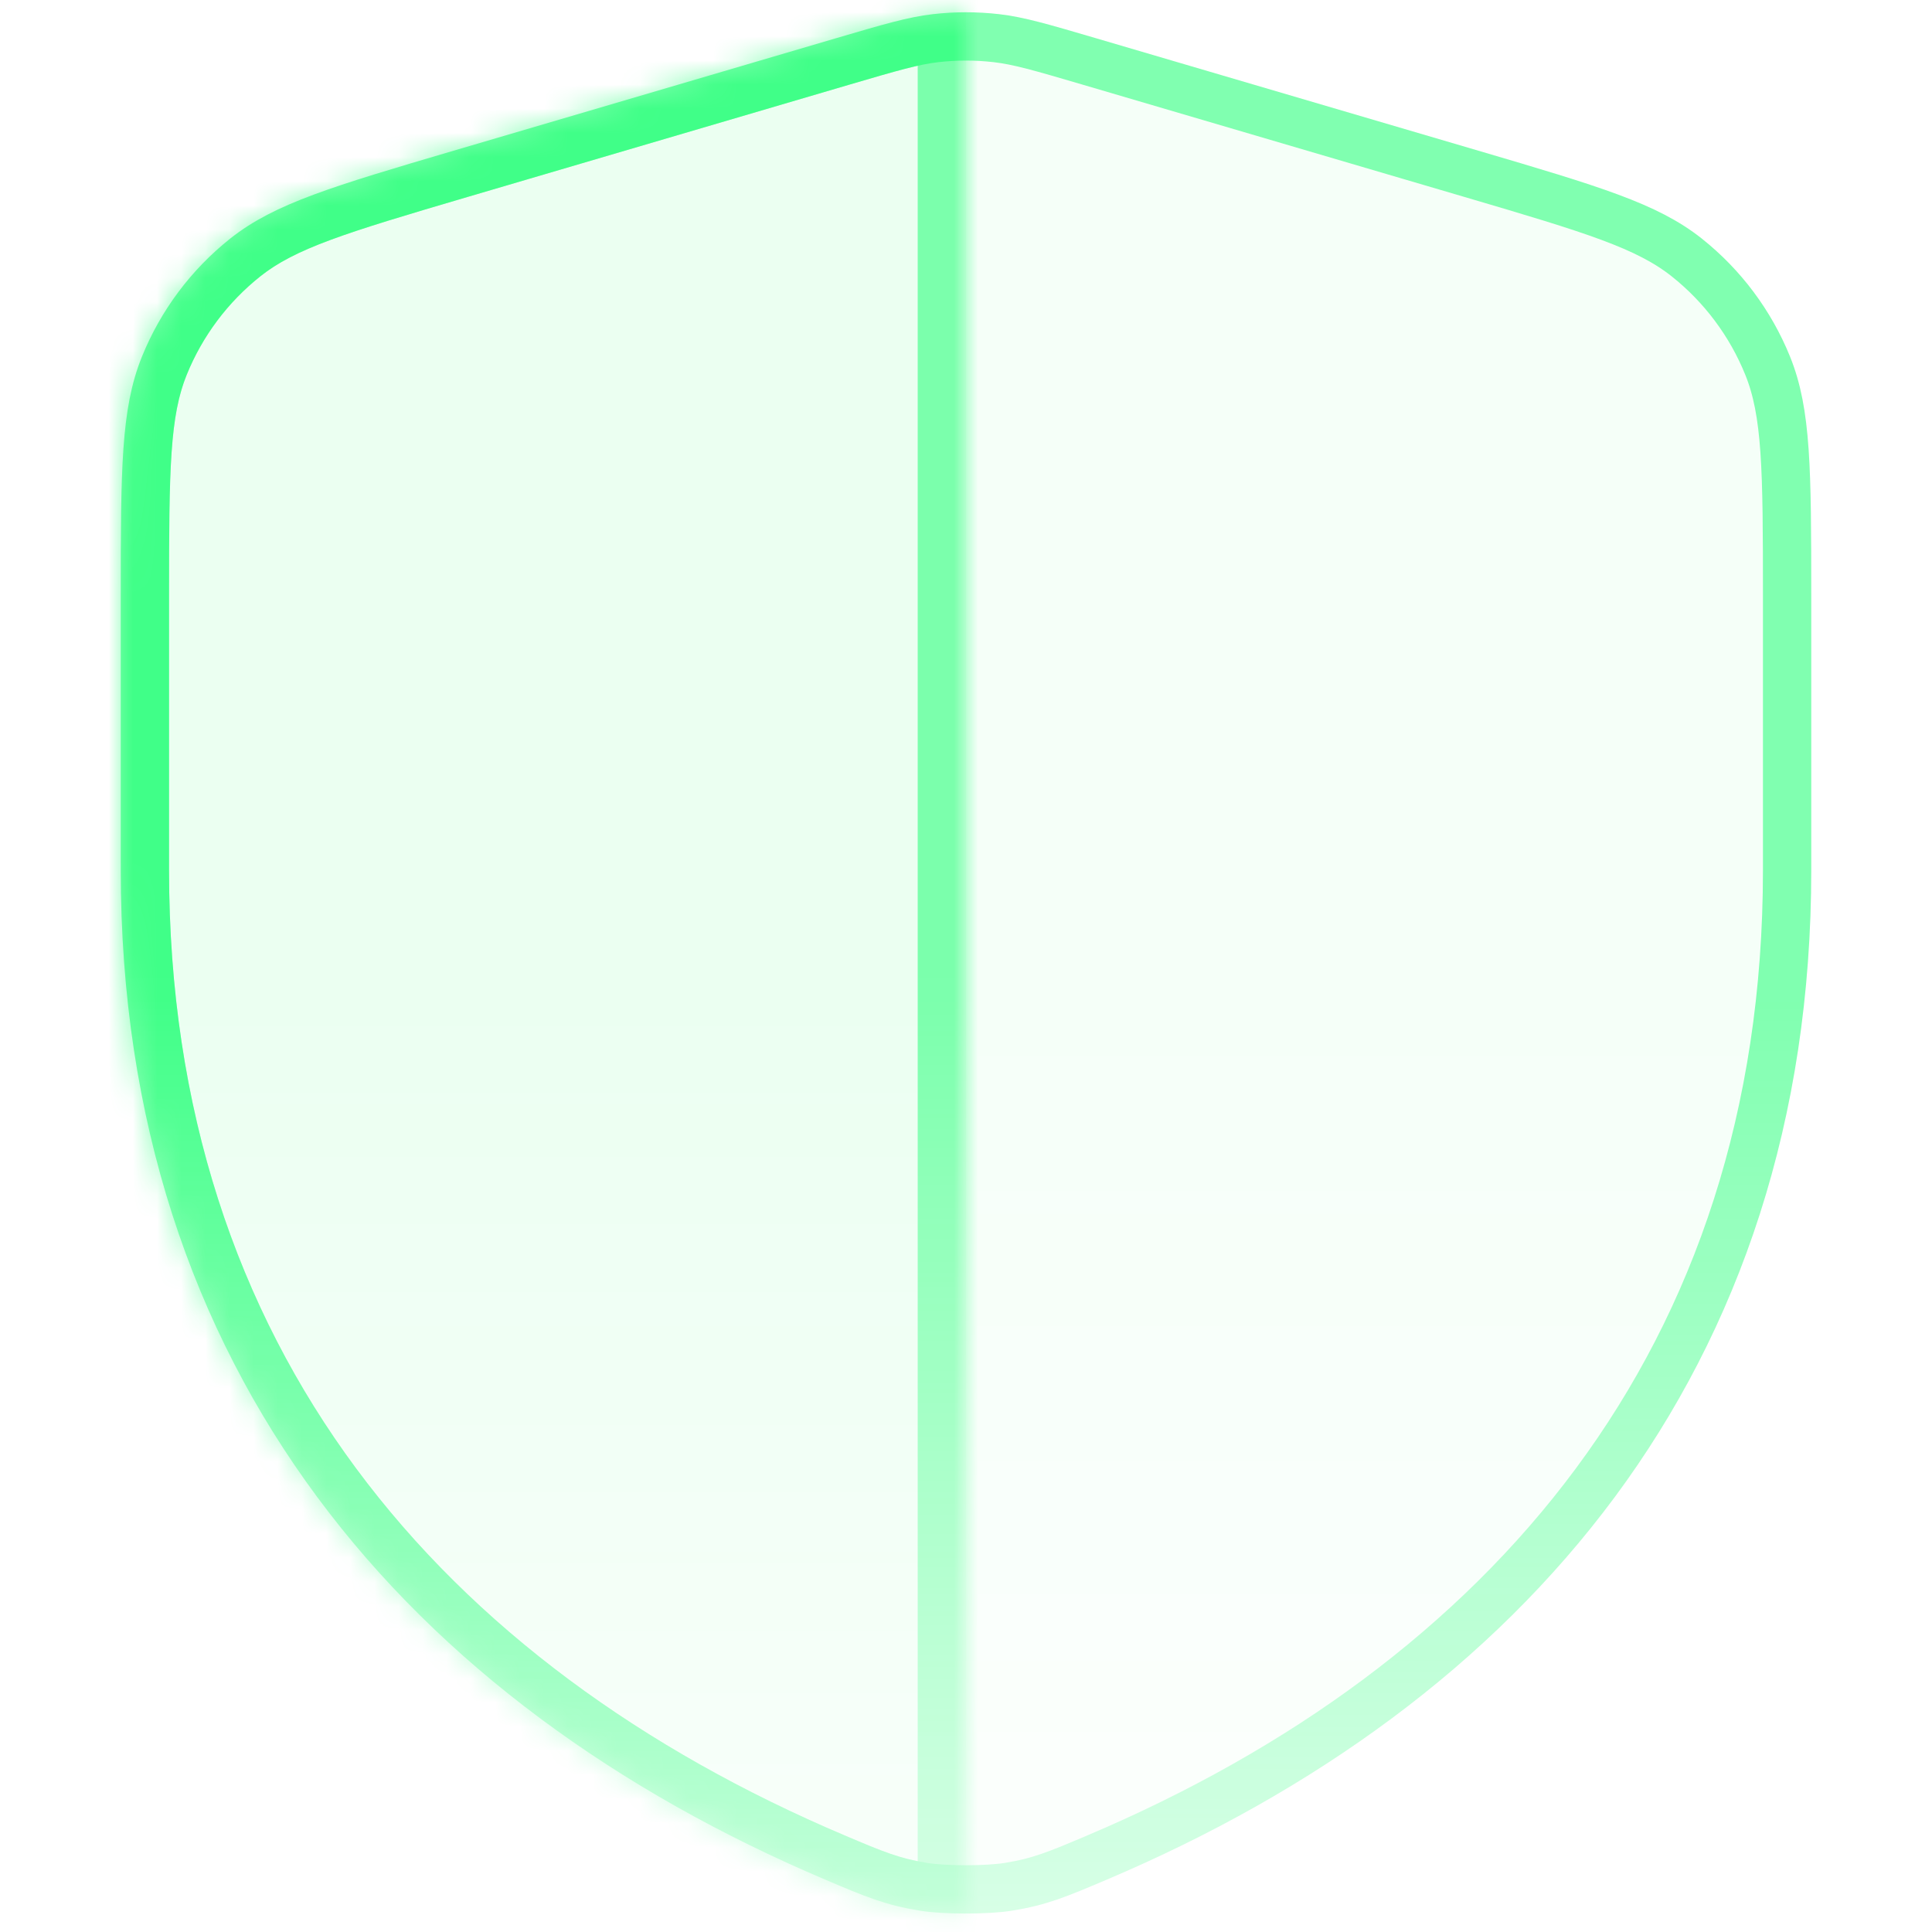 <svg width="80" height="80" viewBox="0 0 80 80" fill="none" xmlns="http://www.w3.org/2000/svg">
<mask id="mask0_2414_17968" style="mask-type:alpha" maskUnits="userSpaceOnUse" x="0" y="0" width="80" height="80">
<rect width="80" height="80" fill="#D9D9D9"/>
</mask>
<g mask="url(#mask0_2414_17968)">
<mask id="mask1_2414_17968" style="mask-type:alpha" maskUnits="userSpaceOnUse" x="-20" y="-20" width="120" height="120">
<rect x="-20" y="-20" width="120" height="120" fill="url(#paint0_linear_2414_17968)"/>
</mask>
<g mask="url(#mask1_2414_17968)">
<path d="M75 36.031C75 56.811 63.039 70.53 45.818 77.836C44.173 78.534 43.35 78.883 41.918 79.115C40.928 79.275 39.072 79.275 38.082 79.115C36.65 78.883 35.827 78.534 34.182 77.836C16.961 70.53 5 56.811 5 36.031V24.661C5 19.508 5 16.932 5.88 14.762C6.657 12.847 7.916 11.165 9.534 9.879C11.367 8.422 13.839 7.695 18.782 6.241L34.582 1.594C36.597 1.001 37.604 0.705 38.63 0.587C39.54 0.482 40.46 0.482 41.37 0.587C42.396 0.705 43.403 1.001 45.418 1.594L61.218 6.241C66.161 7.695 68.632 8.422 70.466 9.879C72.084 11.165 73.343 12.847 74.12 14.762C75 16.932 75 19.508 75 24.661V36.031Z" fill="#00FF60" fill-opacity="0.04"/>
<path d="M74 36.031C74 56.328 62.36 69.732 45.427 76.916C43.78 77.615 43.058 77.917 41.758 78.128C40.874 78.271 39.125 78.271 38.242 78.128C36.942 77.917 36.22 77.615 34.573 76.916C17.64 69.732 6 56.328 6 36.031V24.661C6 19.419 6.018 17.083 6.807 15.138C7.519 13.382 8.673 11.84 10.156 10.661C11.8 9.356 14.036 8.679 19.064 7.2L34.864 2.553C36.911 1.951 37.824 1.686 38.744 1.58C39.579 1.484 40.421 1.484 41.256 1.58C42.176 1.686 43.089 1.951 45.136 2.553L60.936 7.2C65.964 8.679 68.2 9.356 69.844 10.661C71.327 11.84 72.481 13.382 73.193 15.138C73.982 17.083 74 19.419 74 24.661V36.031Z" stroke="#00FF60" stroke-opacity="0.48" stroke-width="2"/>
<mask id="path-5-inside-1_2414_17968" fill="white">
<path fill-rule="evenodd" clip-rule="evenodd" d="M40 0.508C39.542 0.508 39.085 0.534 38.63 0.587C37.604 0.705 36.597 1.001 34.582 1.594L18.782 6.241C13.839 7.695 11.367 8.422 9.534 9.879C7.916 11.164 6.657 12.847 5.88 14.762C5 16.932 5 19.508 5 24.66V36.031C5 56.811 16.961 70.53 34.182 77.836L34.182 77.836C35.827 78.534 36.65 78.883 38.082 79.115C38.577 79.195 39.288 79.235 40 79.235V0.508Z"/>
</mask>
<path fill-rule="evenodd" clip-rule="evenodd" d="M40 0.508C39.542 0.508 39.085 0.534 38.63 0.587C37.604 0.705 36.597 1.001 34.582 1.594L18.782 6.241C13.839 7.695 11.367 8.422 9.534 9.879C7.916 11.164 6.657 12.847 5.88 14.762C5 16.932 5 19.508 5 24.66V36.031C5 56.811 16.961 70.53 34.182 77.836L34.182 77.836C35.827 78.534 36.65 78.883 38.082 79.115C38.577 79.195 39.288 79.235 40 79.235V0.508Z" fill="#00FF60" fill-opacity="0.04"/>
<path d="M38.63 0.587L38.401 -1.4L38.401 -1.4L38.63 0.587ZM40 0.508H42V-1.492H40V0.508ZM34.582 1.594L34.018 -0.325L34.582 1.594ZM18.782 6.241L18.218 4.322L18.782 6.241ZM9.534 9.879L10.778 11.444H10.778L9.534 9.879ZM5.88 14.762L7.734 15.514H7.734L5.88 14.762ZM34.182 77.836L33.401 79.677L33.42 79.686L33.439 79.693L34.182 77.836ZM34.182 77.836L34.963 75.995L34.944 75.987L34.925 75.979L34.182 77.836ZM38.082 79.115L38.402 77.141H38.402L38.082 79.115ZM40 79.235V81.235H42V79.235H40ZM38.858 2.574C39.238 2.53 39.619 2.508 40 2.508V-1.492C39.466 -1.492 38.933 -1.461 38.401 -1.4L38.858 2.574ZM35.147 3.512C37.225 2.901 38.043 2.667 38.858 2.574L38.401 -1.4C37.166 -1.258 35.968 -0.899 34.018 -0.325L35.147 3.512ZM19.347 8.16L35.147 3.512L34.018 -0.325L18.218 4.322L19.347 8.16ZM10.778 11.444C12.232 10.289 14.233 9.664 19.347 8.16L18.218 4.322C13.445 5.726 10.503 6.554 8.29 8.313L10.778 11.444ZM7.734 15.514C8.381 13.918 9.43 12.516 10.778 11.444L8.29 8.313C6.402 9.813 4.934 11.775 4.027 14.01L7.734 15.514ZM7 24.66C7 19.331 7.036 17.234 7.734 15.514L4.027 14.01C2.964 16.629 3 19.686 3 24.66H7ZM7 36.031V24.66H3V36.031H7ZM34.963 75.995C18.319 68.934 7 55.846 7 36.031H3C3 57.776 15.603 72.127 33.401 79.677L34.963 75.995ZM34.925 75.979L34.925 75.979L33.439 79.693L33.439 79.693L34.925 75.979ZM38.402 77.141C37.234 76.952 36.613 76.695 34.963 75.995L33.401 79.677C35.041 80.373 36.065 80.814 37.763 81.089L38.402 77.141ZM40 77.235C39.337 77.235 38.746 77.196 38.402 77.141L37.763 81.089C38.408 81.194 39.24 81.235 40 81.235V77.235ZM42 79.235V0.508H38V79.235H42Z" fill="#00FF60" fill-opacity="0.48" mask="url(#path-5-inside-1_2414_17968)"/>
</g>
</g>
<defs>
<linearGradient id="paint0_linear_2414_17968" x1="40" y1="-20" x2="40" y2="100" gradientUnits="userSpaceOnUse">
<stop offset="0.509"/>
<stop offset="0.973" stop-opacity="0"/>
</linearGradient>
</defs>
</svg>
